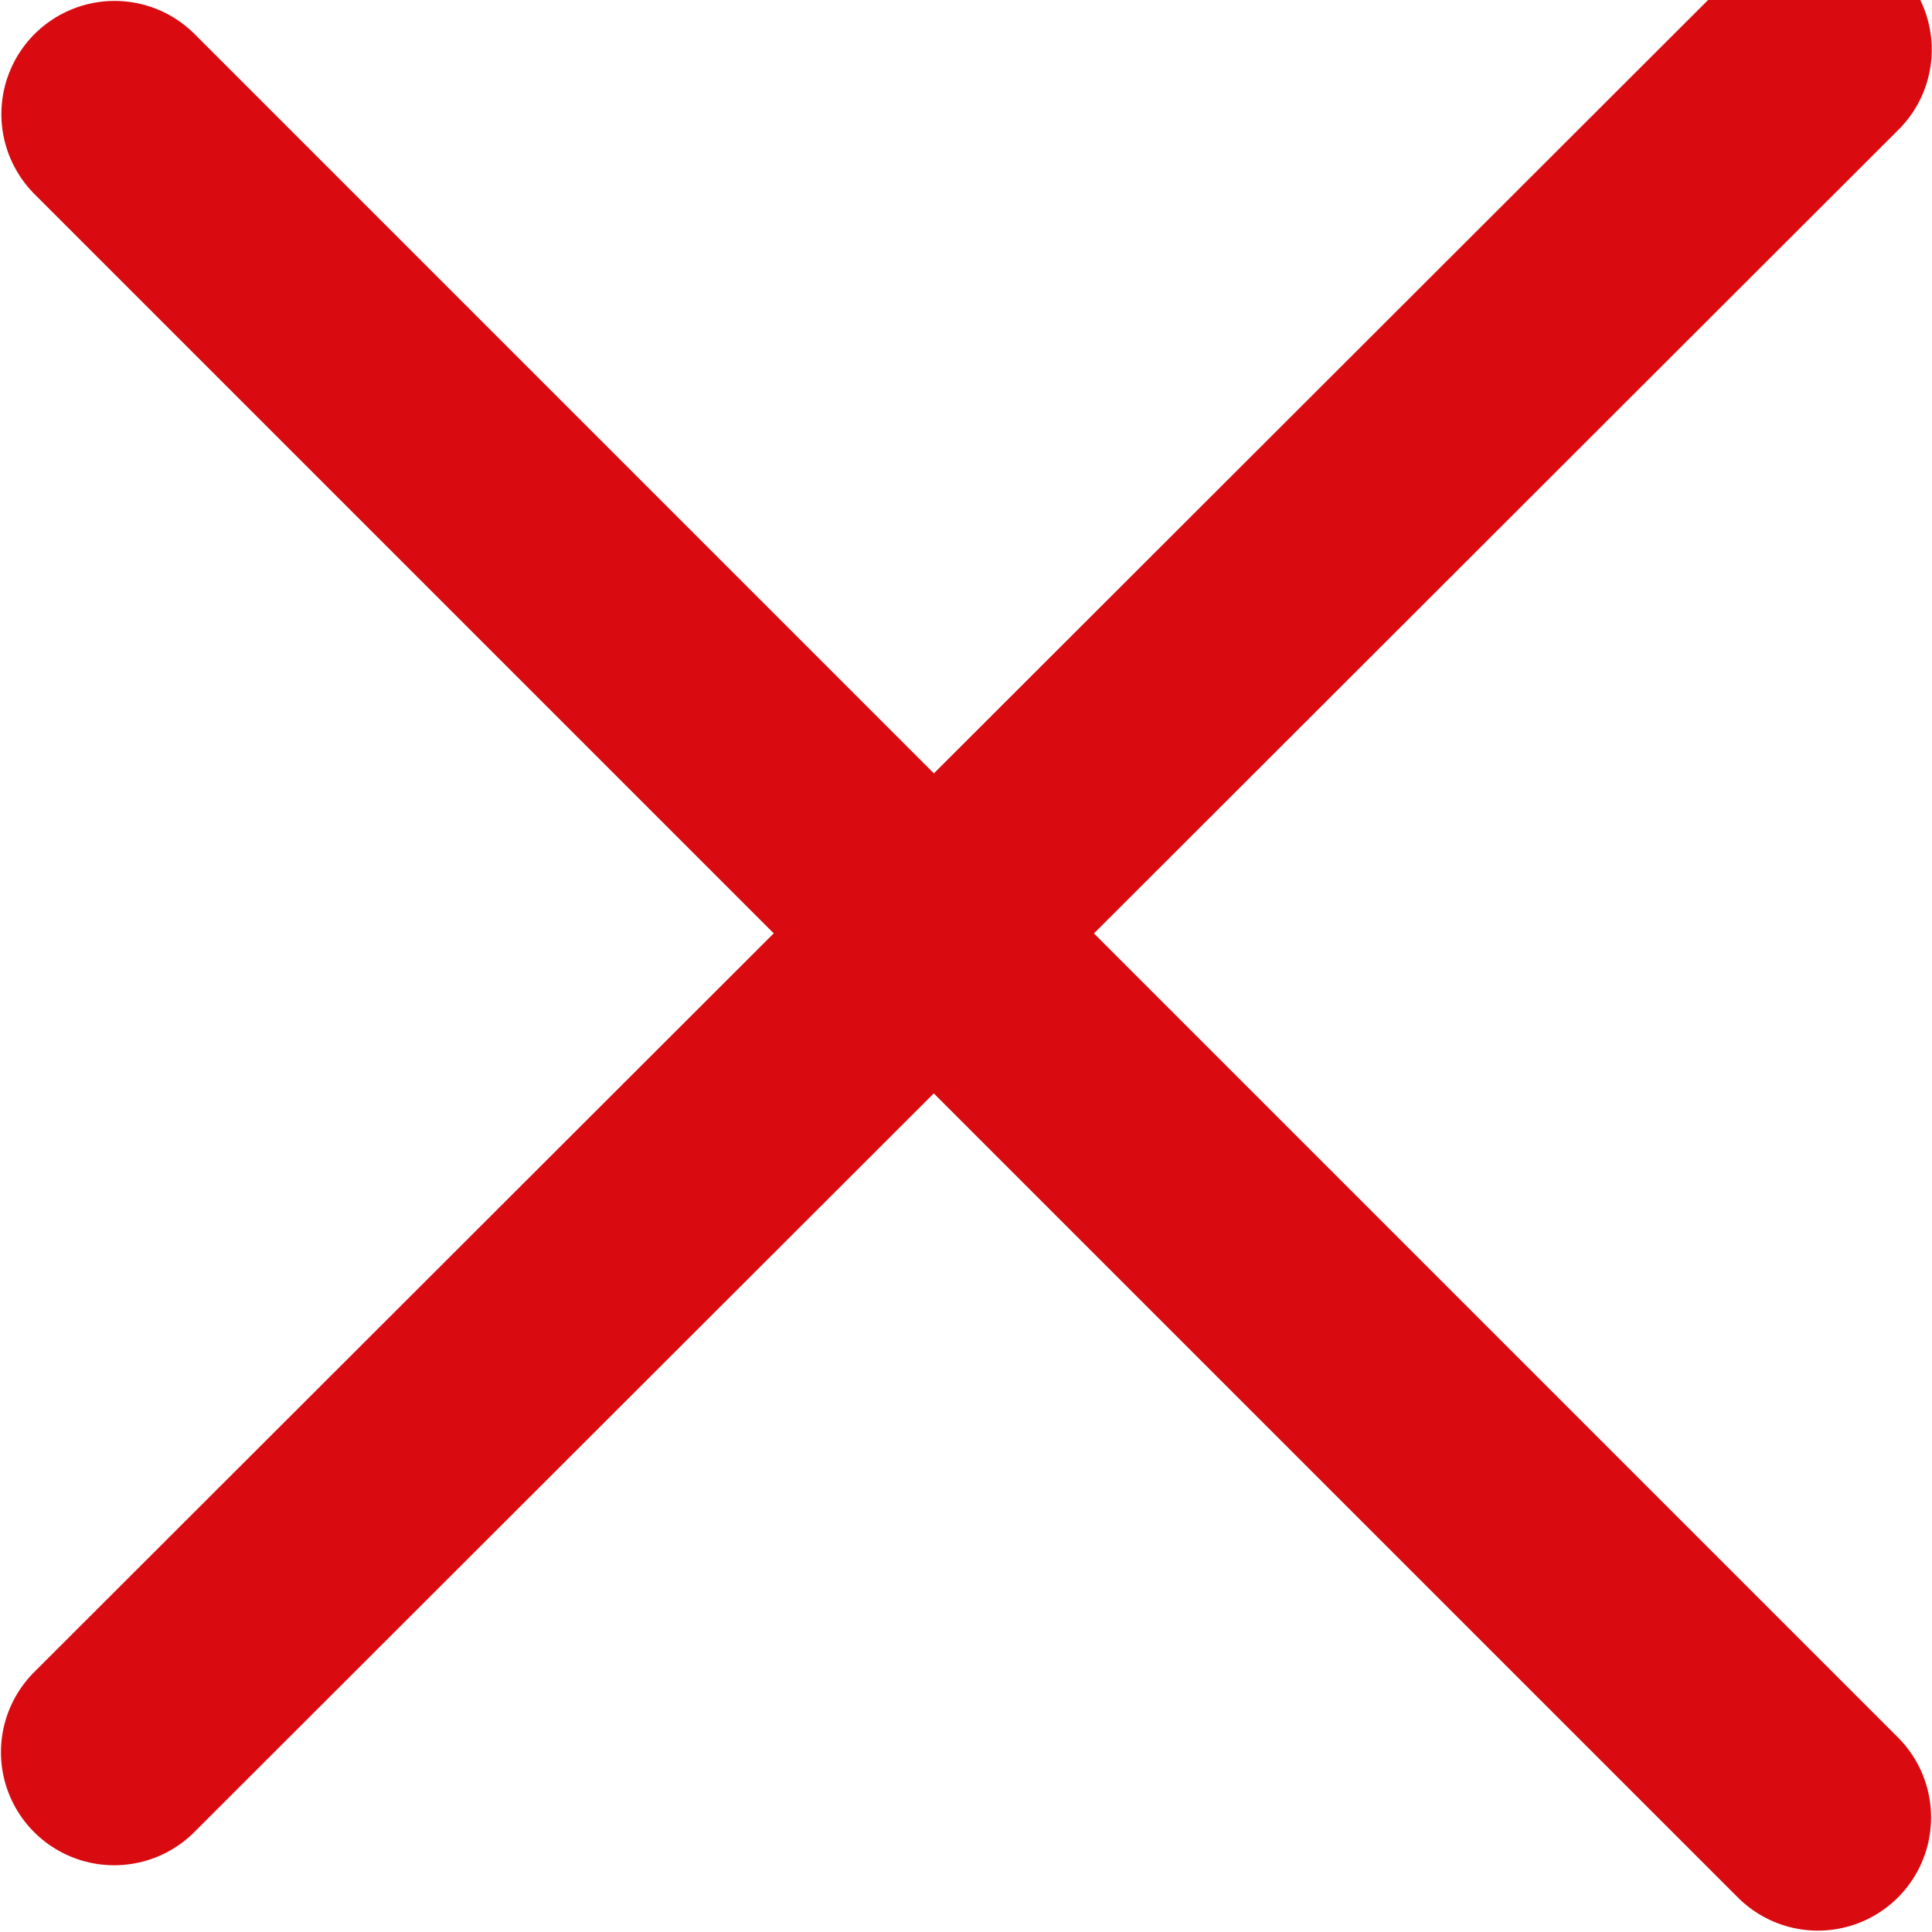 <?xml version="1.0" encoding="UTF-8" standalone="no"?>
<!-- Created with Inkscape (http://www.inkscape.org/) -->

<svg
   xmlns:dc="http://purl.org/dc/elements/1.1/"
   xmlns:cc="http://creativecommons.org/ns#"
   xmlns:rdf="http://www.w3.org/1999/02/22-rdf-syntax-ns#"
   xmlns:svg="http://www.w3.org/2000/svg"
   xmlns="http://www.w3.org/2000/svg"
   xmlns:sodipodi="http://sodipodi.sourceforge.net/DTD/sodipodi-0.dtd"
   xmlns:inkscape="http://www.inkscape.org/namespaces/inkscape"
   width="16"
   height="16"
   viewBox="0 0 4.233 4.233"
   version="1.1"
   id="svg8"
   inkscape:version="0.92.2 (5c3e80d, 2017-08-06)"
   sodipodi:docname="button_close.svg"
   inkscape:export-filename="C:\Private\Devel\DwarfStar Engine\Geometric Labo\Images\Button icons\button_load_24x24.png"
   inkscape:export-xdpi="144"
   inkscape:export-ydpi="144">
  <defs
     id="defs2" />
  <sodipodi:namedview
     id="base"
     pagecolor="#ffffff"
     bordercolor="#666666"
     borderopacity="1.0"
     inkscape:pageopacity="0.0"
     inkscape:pageshadow="2"
     inkscape:zoom="45.254834"
     inkscape:cx="8.463007"
     inkscape:cy="5.4296425"
     inkscape:document-units="mm"
     inkscape:current-layer="layer1"
     showgrid="false"
     units="px"
     inkscape:showpageshadow="false"
     inkscape:window-width="2560"
     inkscape:window-height="1506"
     inkscape:window-x="-11"
     inkscape:window-y="-11"
     inkscape:window-maximized="1" />
  <g
     inkscape:label="Layer 1"
     inkscape:groupmode="layer"
     id="layer1"
     transform="translate(0,-292.767)">
    <path
       style="fill:none;stroke:#d90b10;stroke-width:0.496;stroke-linecap:round;stroke-linejoin:miter;stroke-miterlimit:4;stroke-dasharray:none;stroke-opacity:1"
       d="M 0.251,293.017 3.983,296.749"
       id="path949"
       inkscape:connector-curvature="0" />
    <g
       id="g967"
       style="stroke-width:0.529;stroke-miterlimit:4;stroke-dasharray:none"
       transform="matrix(0.938,0,0,0.937,0.132,18.435)">
      <path
         inkscape:connector-curvature="0"
         id="path949-9"
         d="m 0.126,296.874 3.981,-3.981"
         style="fill:none;stroke:#d90b10;stroke-width:0.529;stroke-linecap:round;stroke-linejoin:miter;stroke-miterlimit:4;stroke-dasharray:none;stroke-opacity:1" />
    </g>
  </g>
</svg>

